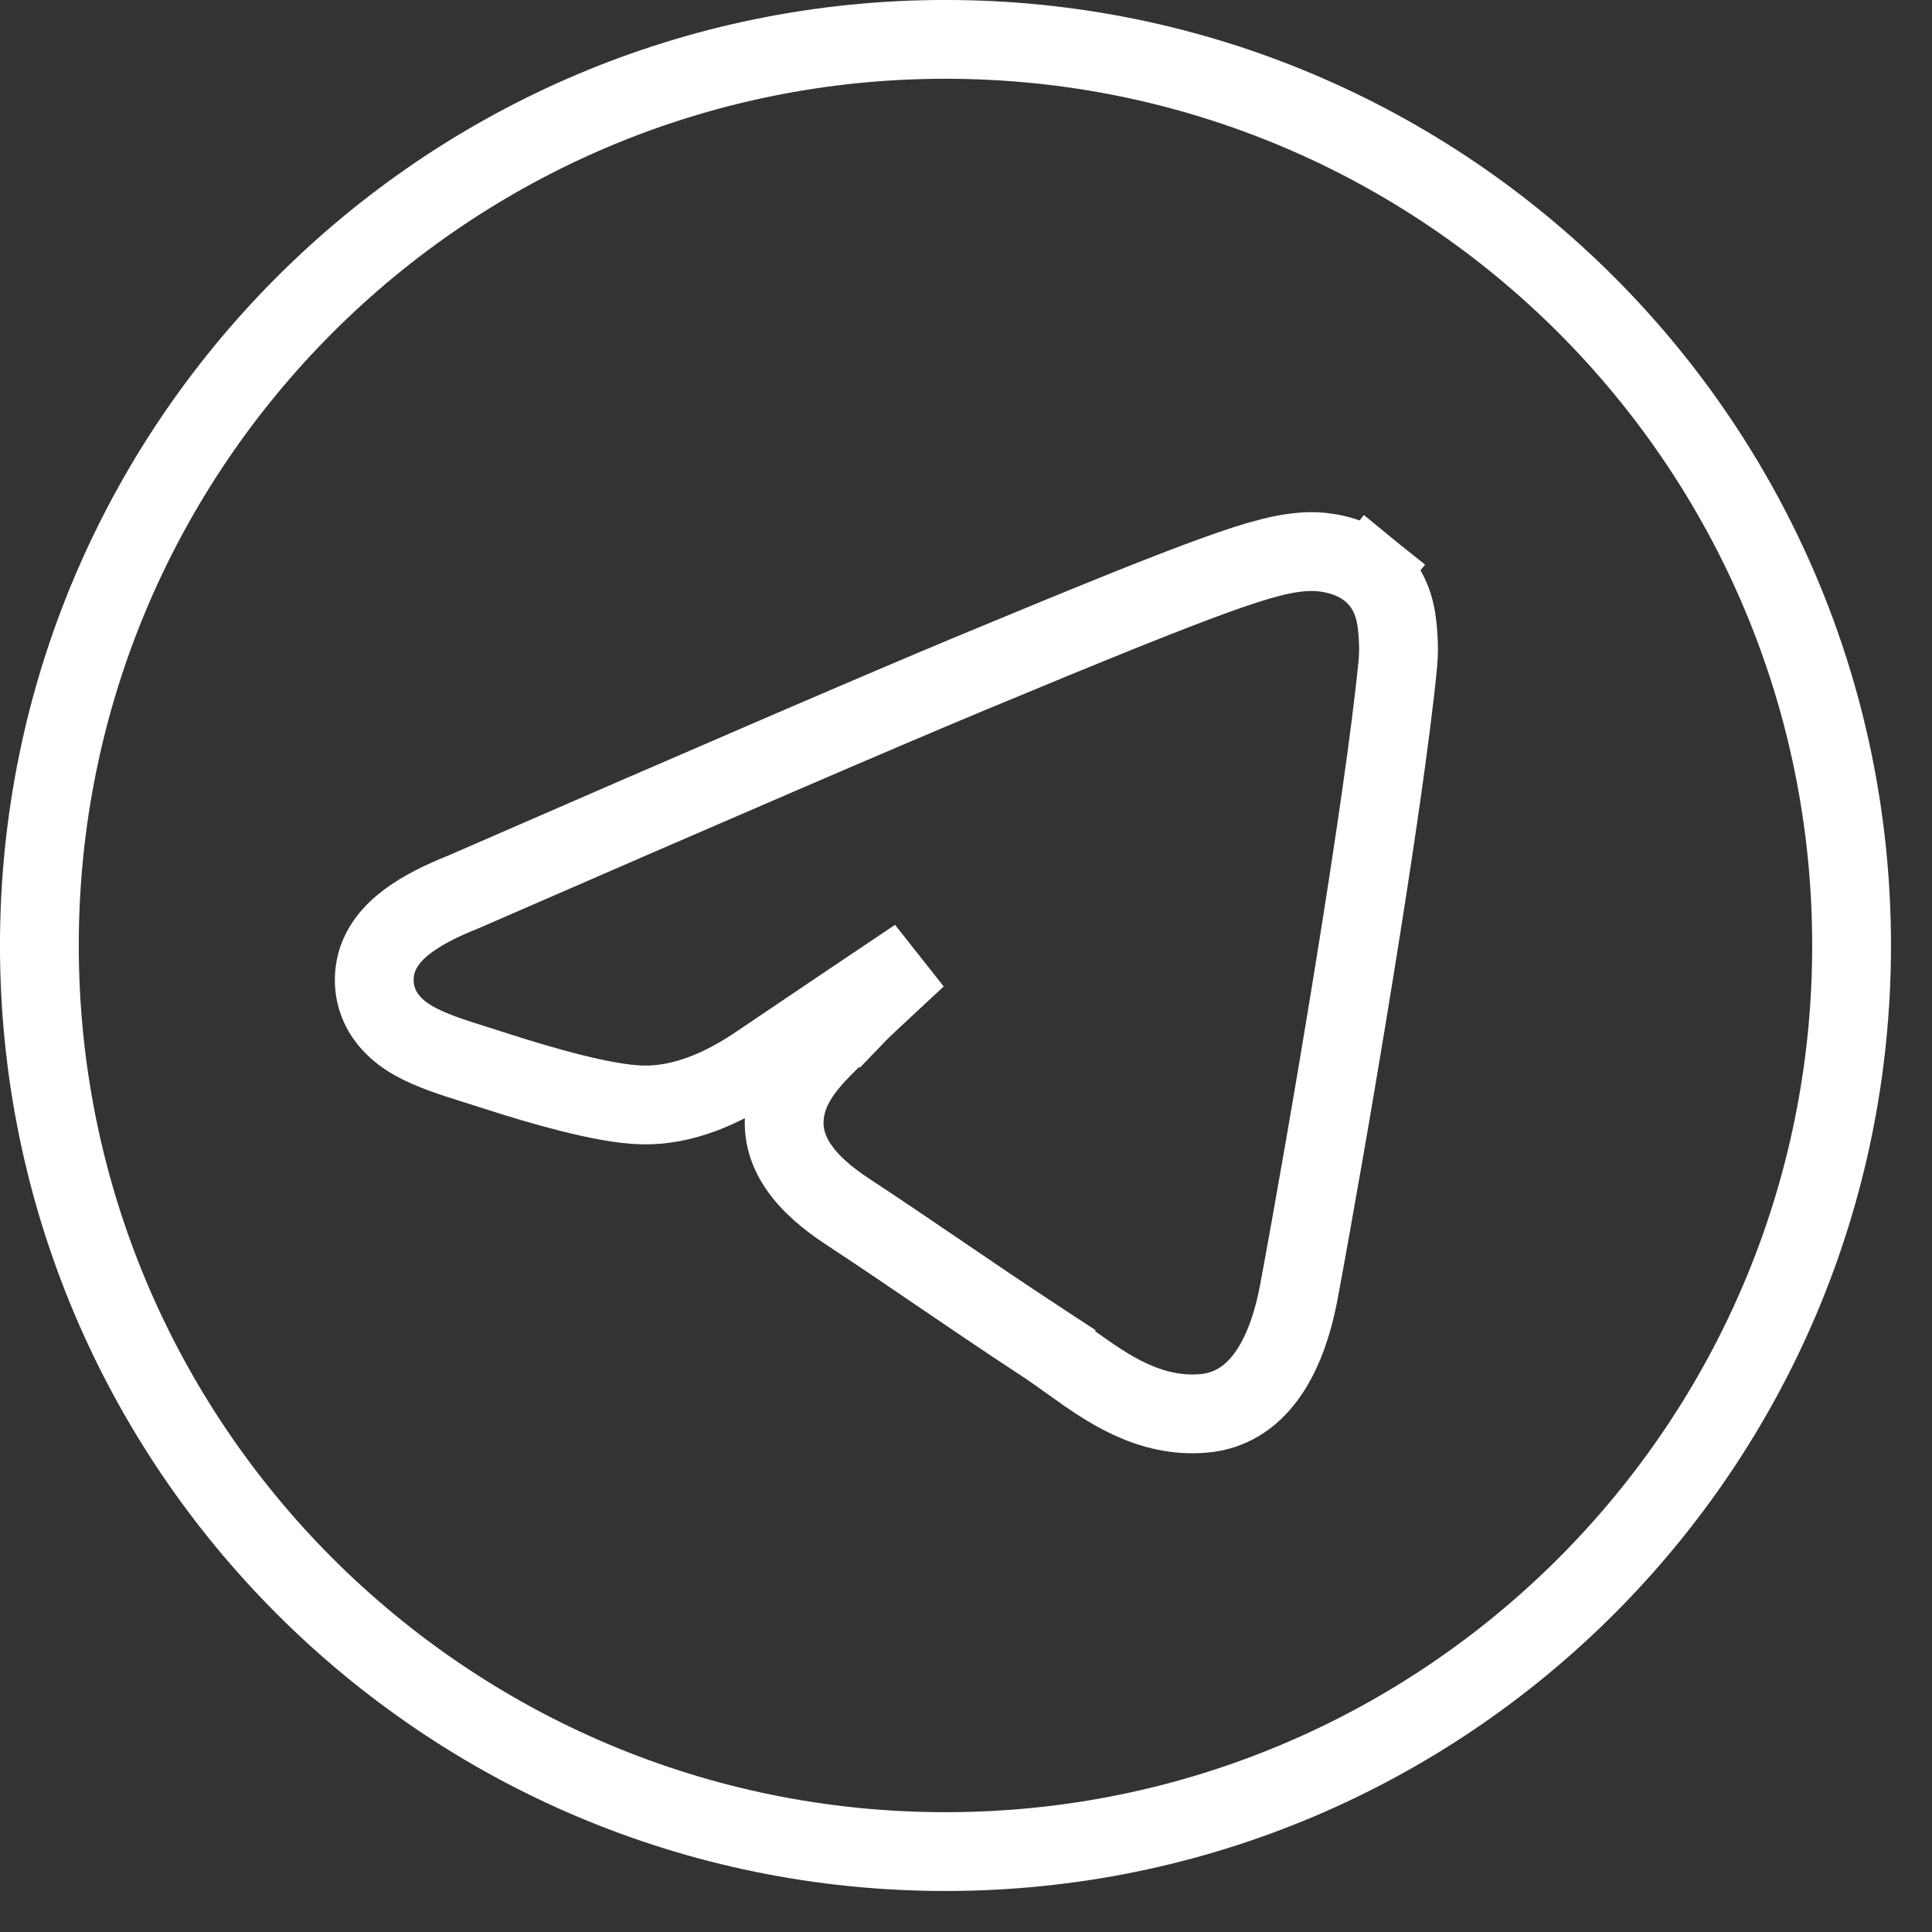 <svg width="37" height="37" viewBox="0 0 37 37" fill="none" xmlns="http://www.w3.org/2000/svg">
<rect x="0" y="0" width="37" height="37" fill="#333333" stroke="none"/>
<path d="M25.097 10.563L25.096 10.563C24.647 10.571 24.148 10.698 23.244 11.026C22.327 11.358 20.913 11.93 18.6 12.892C16.973 13.569 13.73 14.966 8.876 17.081C8.459 17.247 8.094 17.429 7.815 17.637C7.552 17.832 7.235 18.146 7.178 18.604C7.139 18.91 7.209 19.203 7.378 19.451C7.533 19.678 7.742 19.829 7.923 19.932C8.254 20.12 8.696 20.259 9.085 20.381C9.102 20.386 9.12 20.392 9.137 20.397C9.255 20.434 9.374 20.472 9.495 20.511C9.931 20.653 10.447 20.808 10.936 20.931C11.408 21.049 11.914 21.153 12.303 21.161C13.061 21.177 13.819 20.866 14.553 20.363C15.695 19.591 16.698 18.917 17.561 18.338C17.441 18.449 17.328 18.555 17.222 18.653L17.159 18.712C16.802 19.044 16.519 19.307 16.446 19.383L16.989 19.906L16.446 19.383C16.326 19.507 16.203 19.626 16.074 19.75L16.057 19.767C15.872 19.945 15.66 20.149 15.488 20.358C15.312 20.571 15.117 20.859 15.046 21.217C14.878 22.067 15.471 22.701 16.215 23.192C16.891 23.637 17.431 24.005 17.975 24.375L17.976 24.376C18.57 24.78 19.166 25.186 19.938 25.692L20.351 25.061L19.938 25.692C20.119 25.811 20.293 25.935 20.476 26.066C20.502 26.084 20.529 26.103 20.555 26.122C21.181 26.57 22.011 27.163 23.062 27.067C24.048 26.976 24.626 26.066 24.874 24.745C25.425 21.795 26.517 15.365 26.772 12.69C26.802 12.374 26.766 12.008 26.737 11.835C26.706 11.659 26.62 11.241 26.231 10.925L25.756 11.511L26.231 10.925C26.011 10.747 25.765 10.662 25.585 10.619C25.4 10.574 25.225 10.561 25.097 10.563ZM18.107 35.46C8.524 35.46 0.754 27.691 0.754 18.107C0.754 8.524 8.524 0.754 18.107 0.754C27.691 0.754 35.46 8.524 35.46 18.107C35.46 27.691 27.691 35.46 18.107 35.46Z" stroke="white" stroke-width="1.509"/>
</svg>
